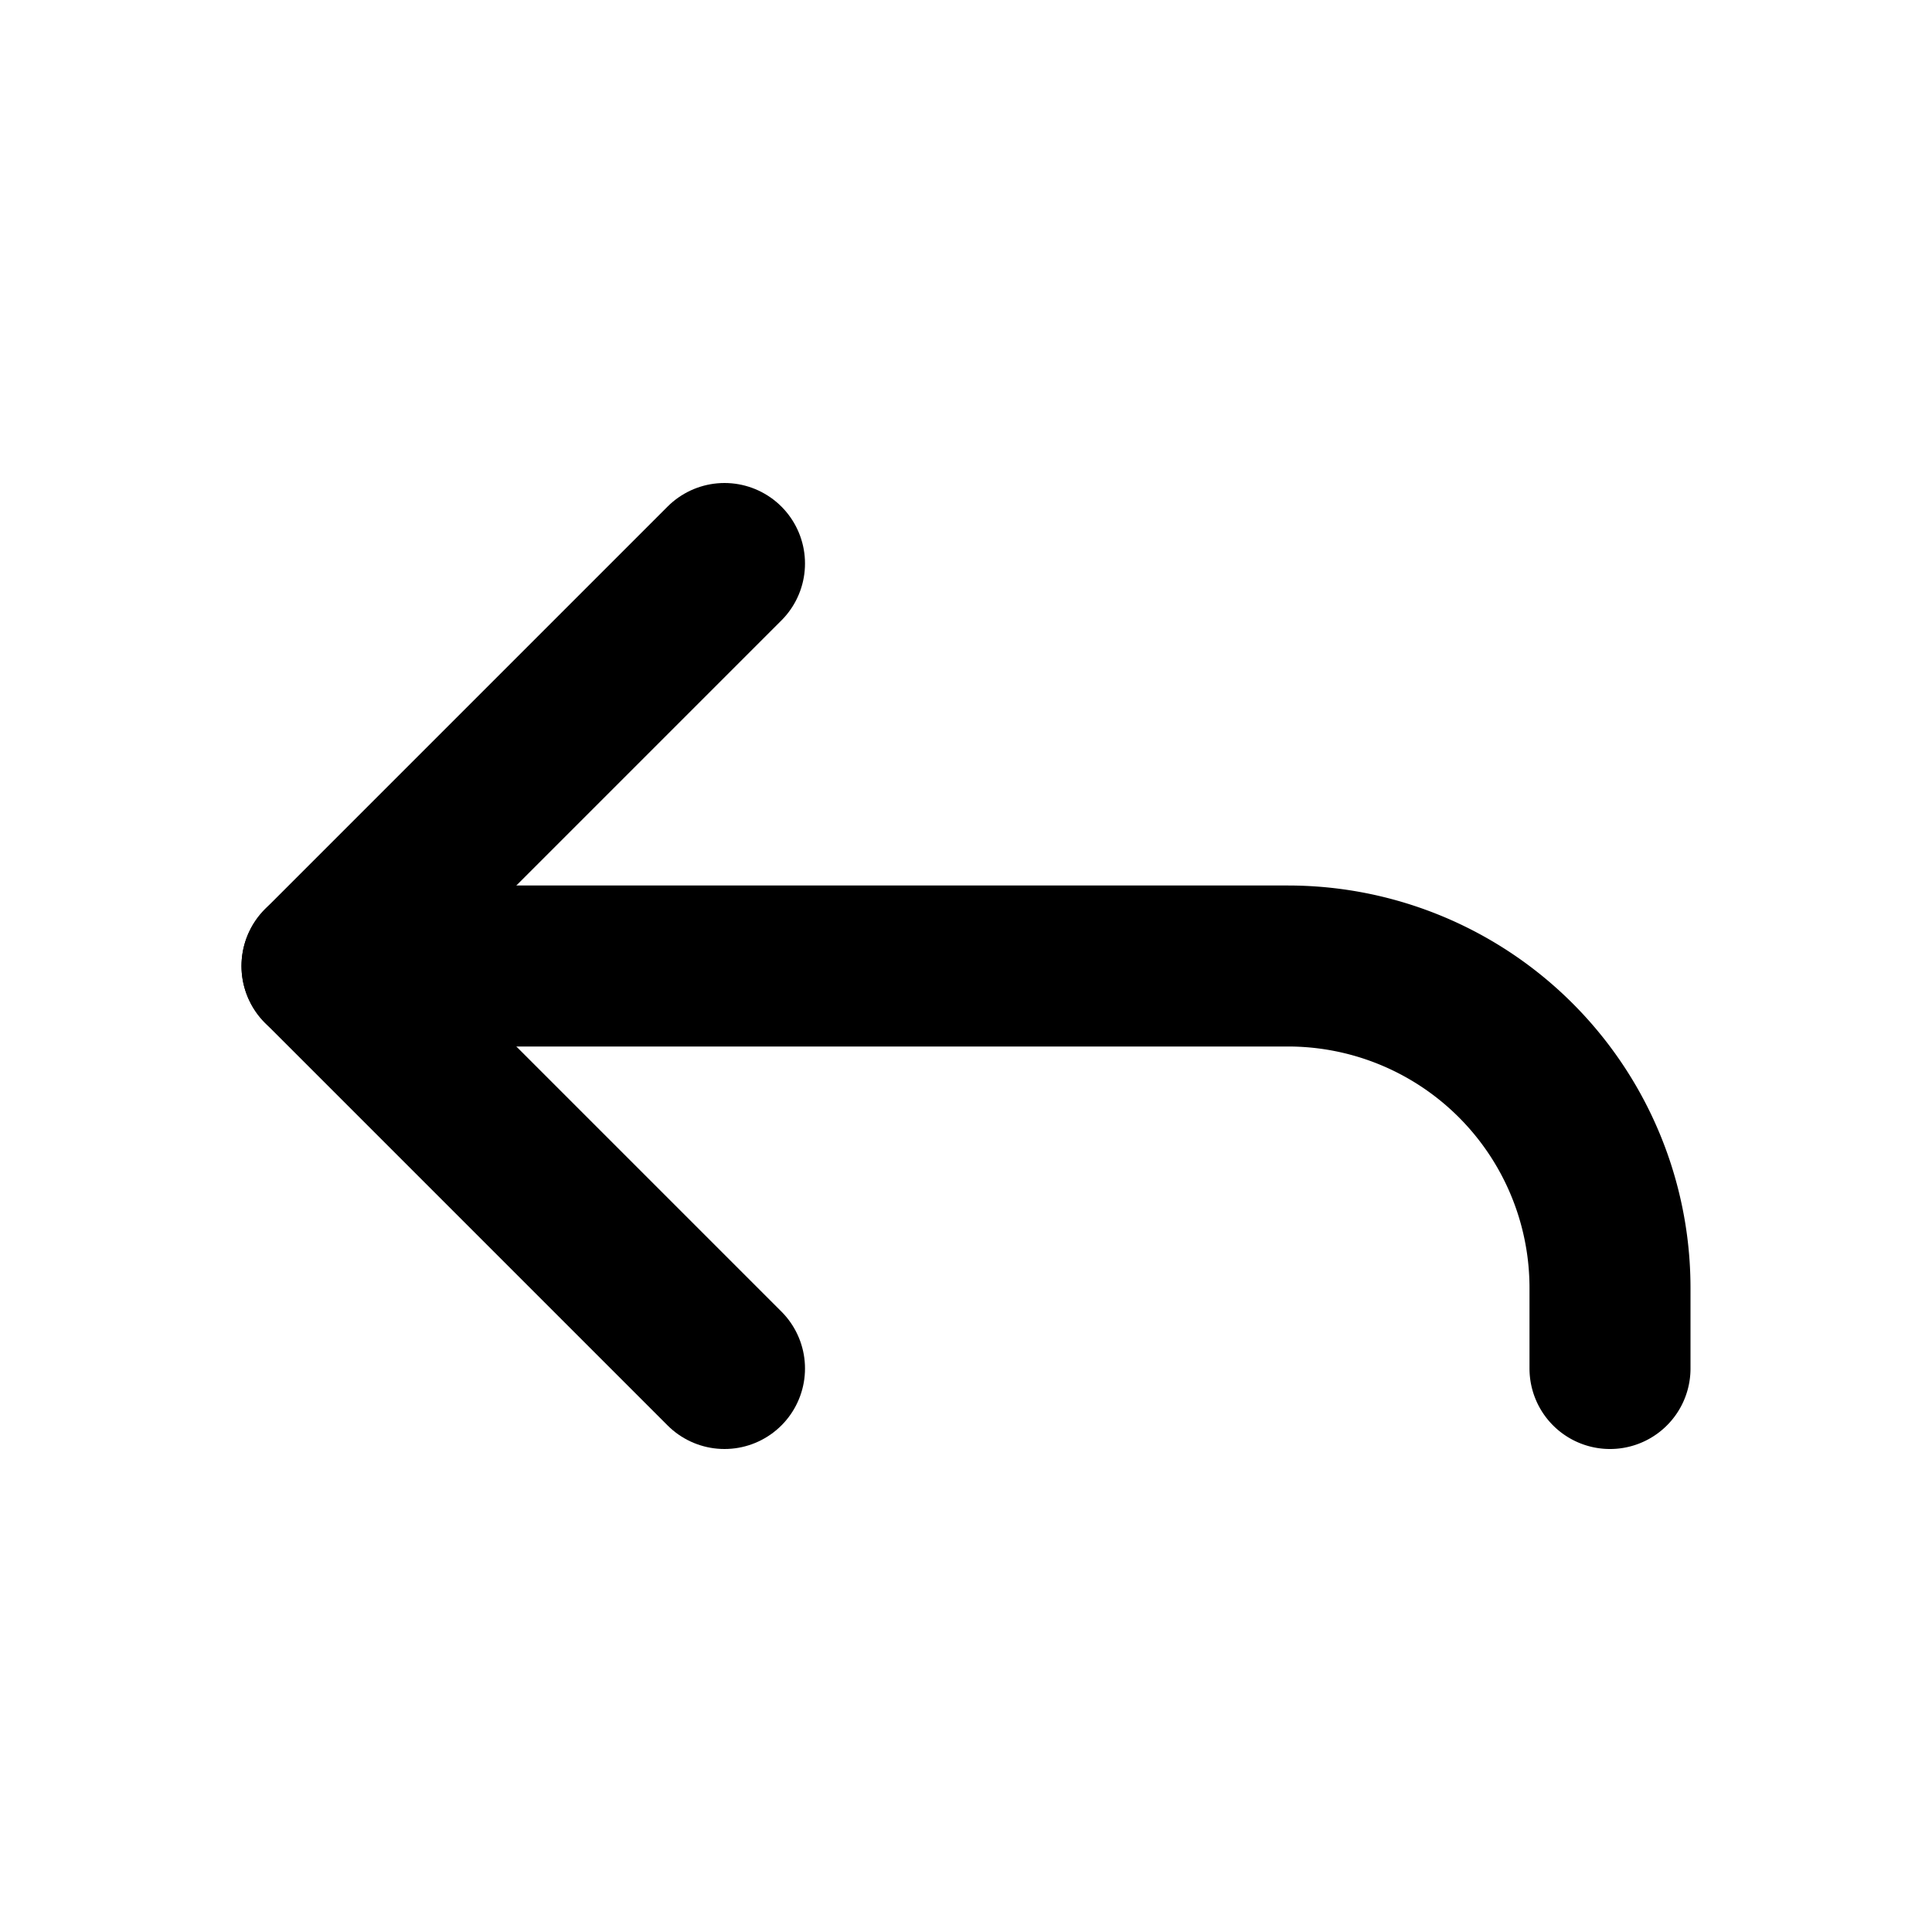 <svg
  width="24"
  height="24"
  viewBox="0 0 24 24"
  xmlns="http://www.w3.org/2000/svg"
  fill="none"
  stroke="currentColor"
  stroke-width="2"
  stroke-linecap="round"
  stroke-linejoin="round"
>
  <path d="M9 17l-5-5 5-5" />
  <path d="M20 17v-1a4 4 0 0 0-4-4H4" />
</svg>
